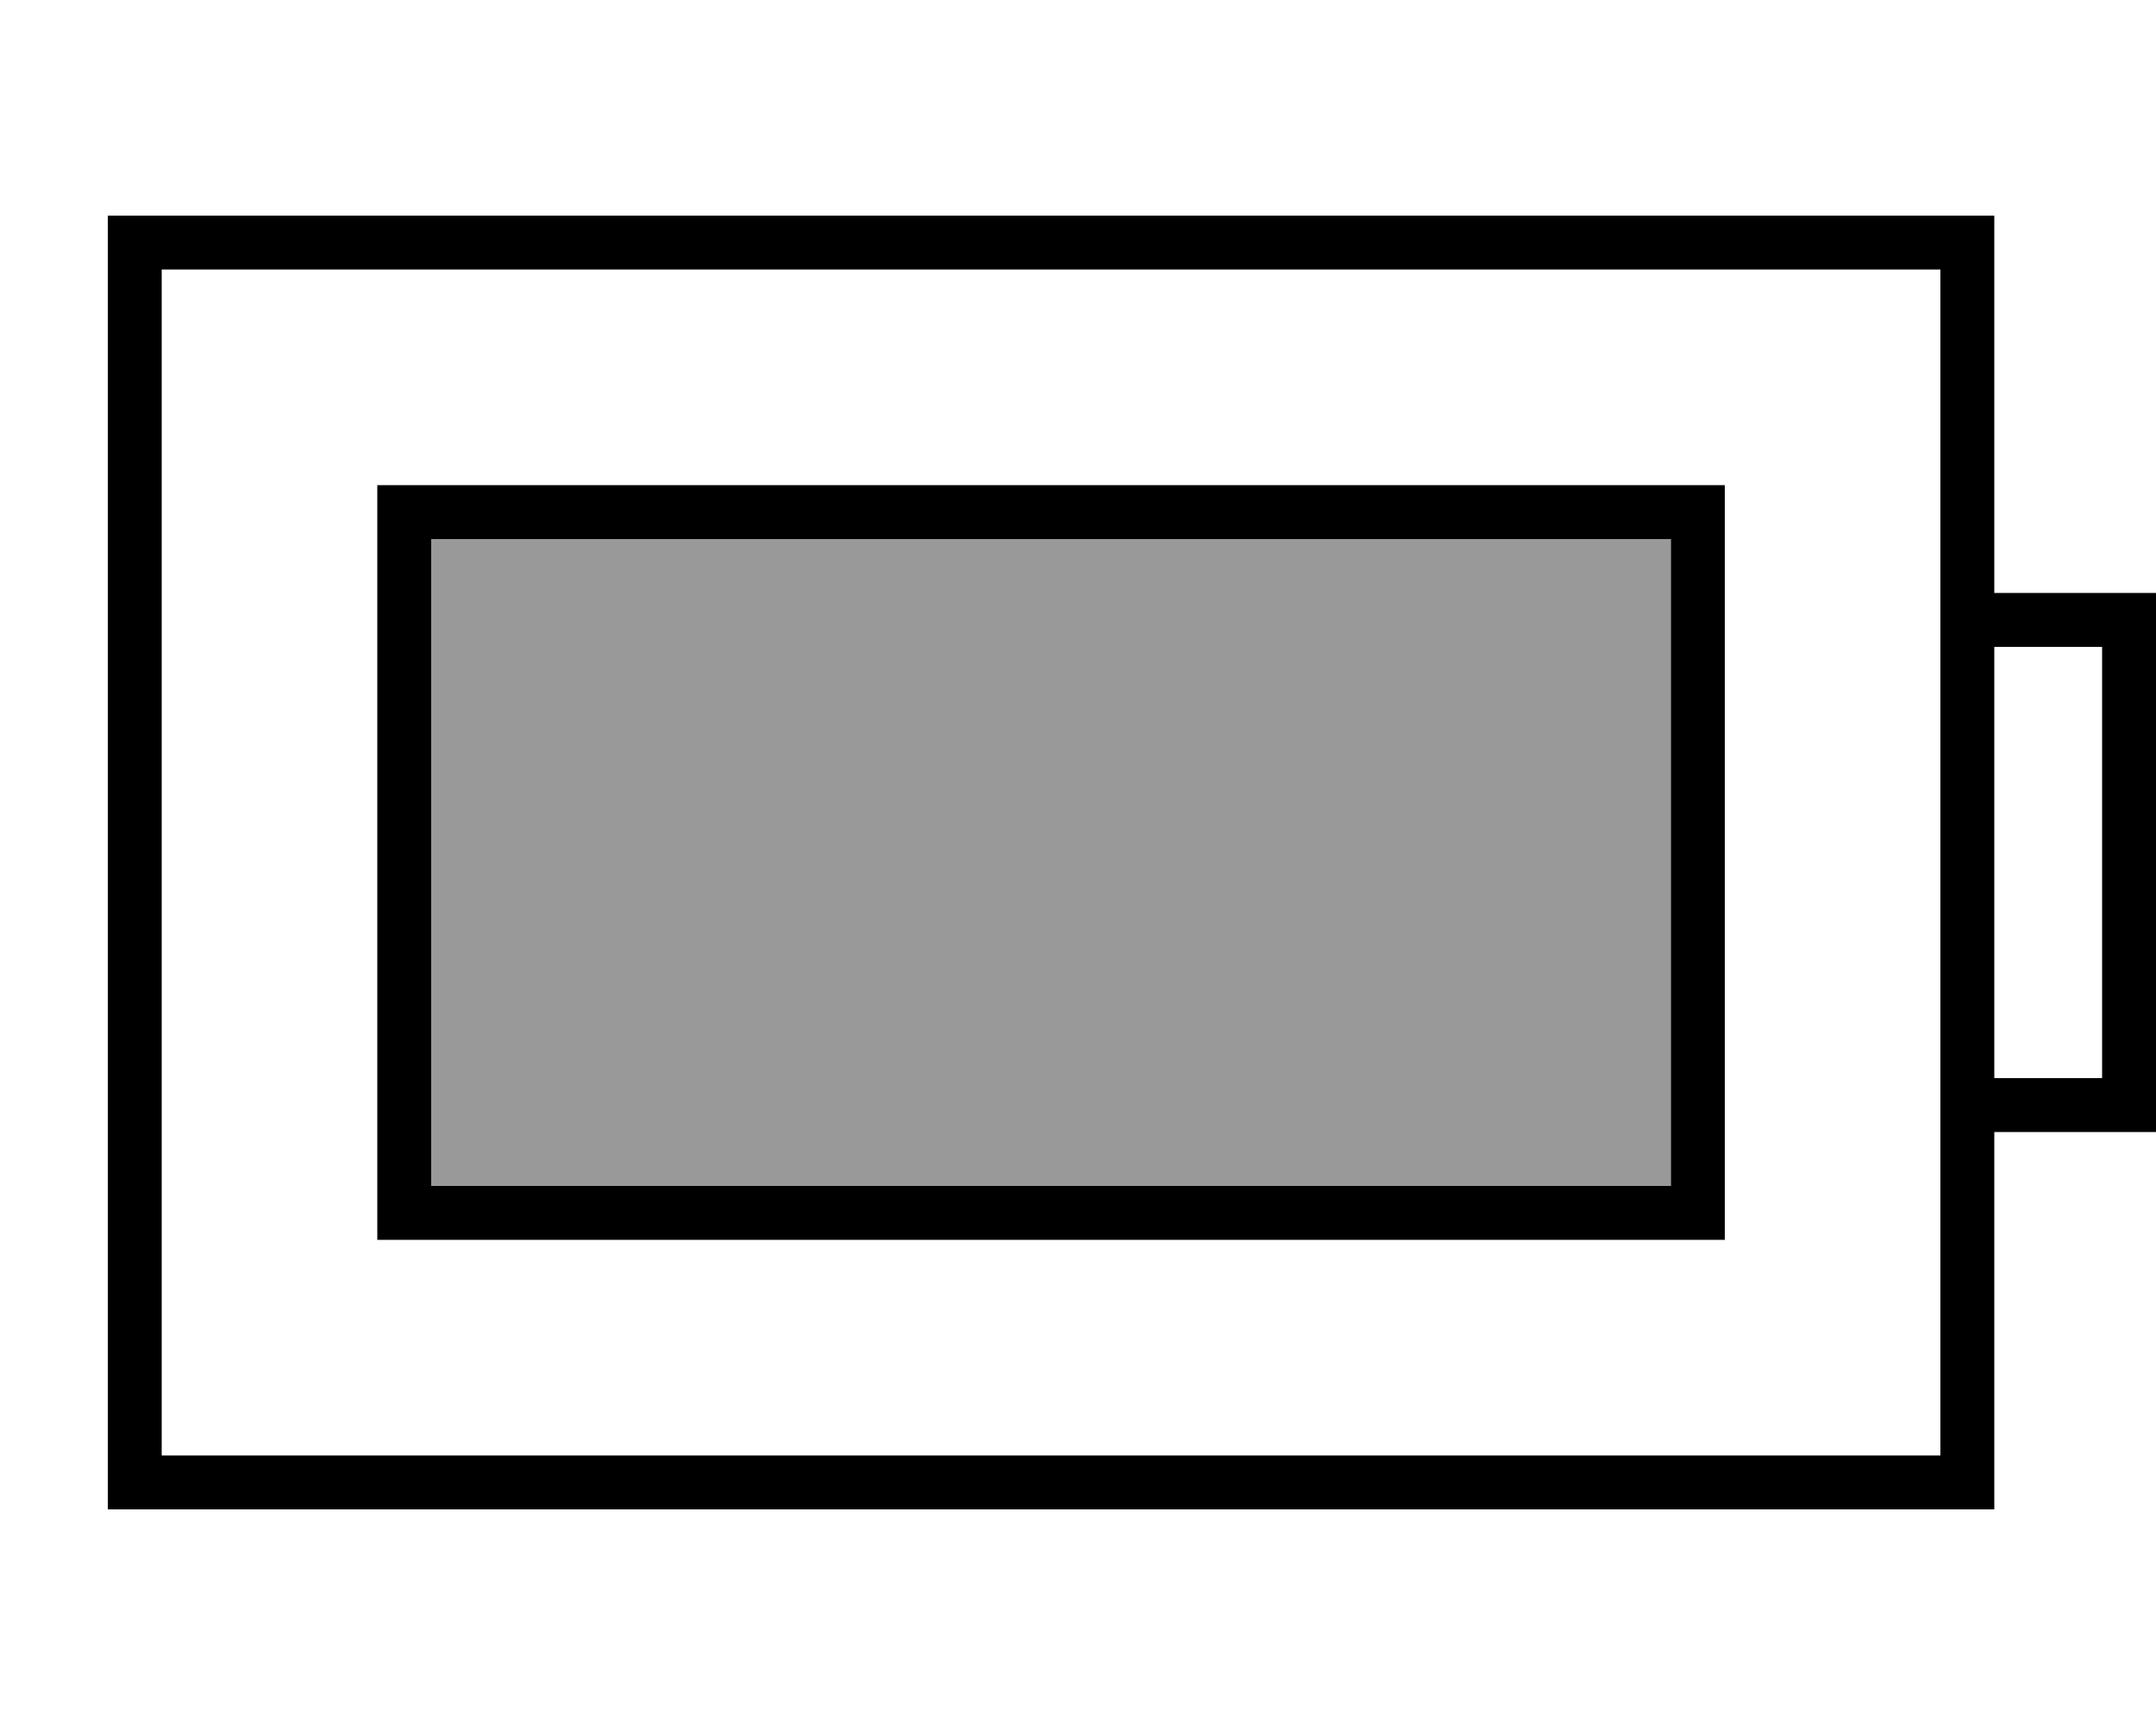 <svg fill="currentColor" xmlns="http://www.w3.org/2000/svg" viewBox="0 0 640 512"><!--! Font Awesome Pro 7.0.1 by @fontawesome - https://fontawesome.com License - https://fontawesome.com/license (Commercial License) Copyright 2025 Fonticons, Inc. --><path opacity=".4" fill="currentColor" d="M128 160l368 0 0 192-368 0 0-192z"/><path fill="currentColor" d="M576 80l0 352-528 0 0-352 528 0zm16 352l0-96 48 0 0-160-48 0 0-112-560 0 0 384 560 0 0-16zm0-112l0-128 32 0 0 128-32 0zM128 160l368 0 0 192-368 0 0-192zm-16-16l0 224 400 0 0-224-400 0z"/></svg>